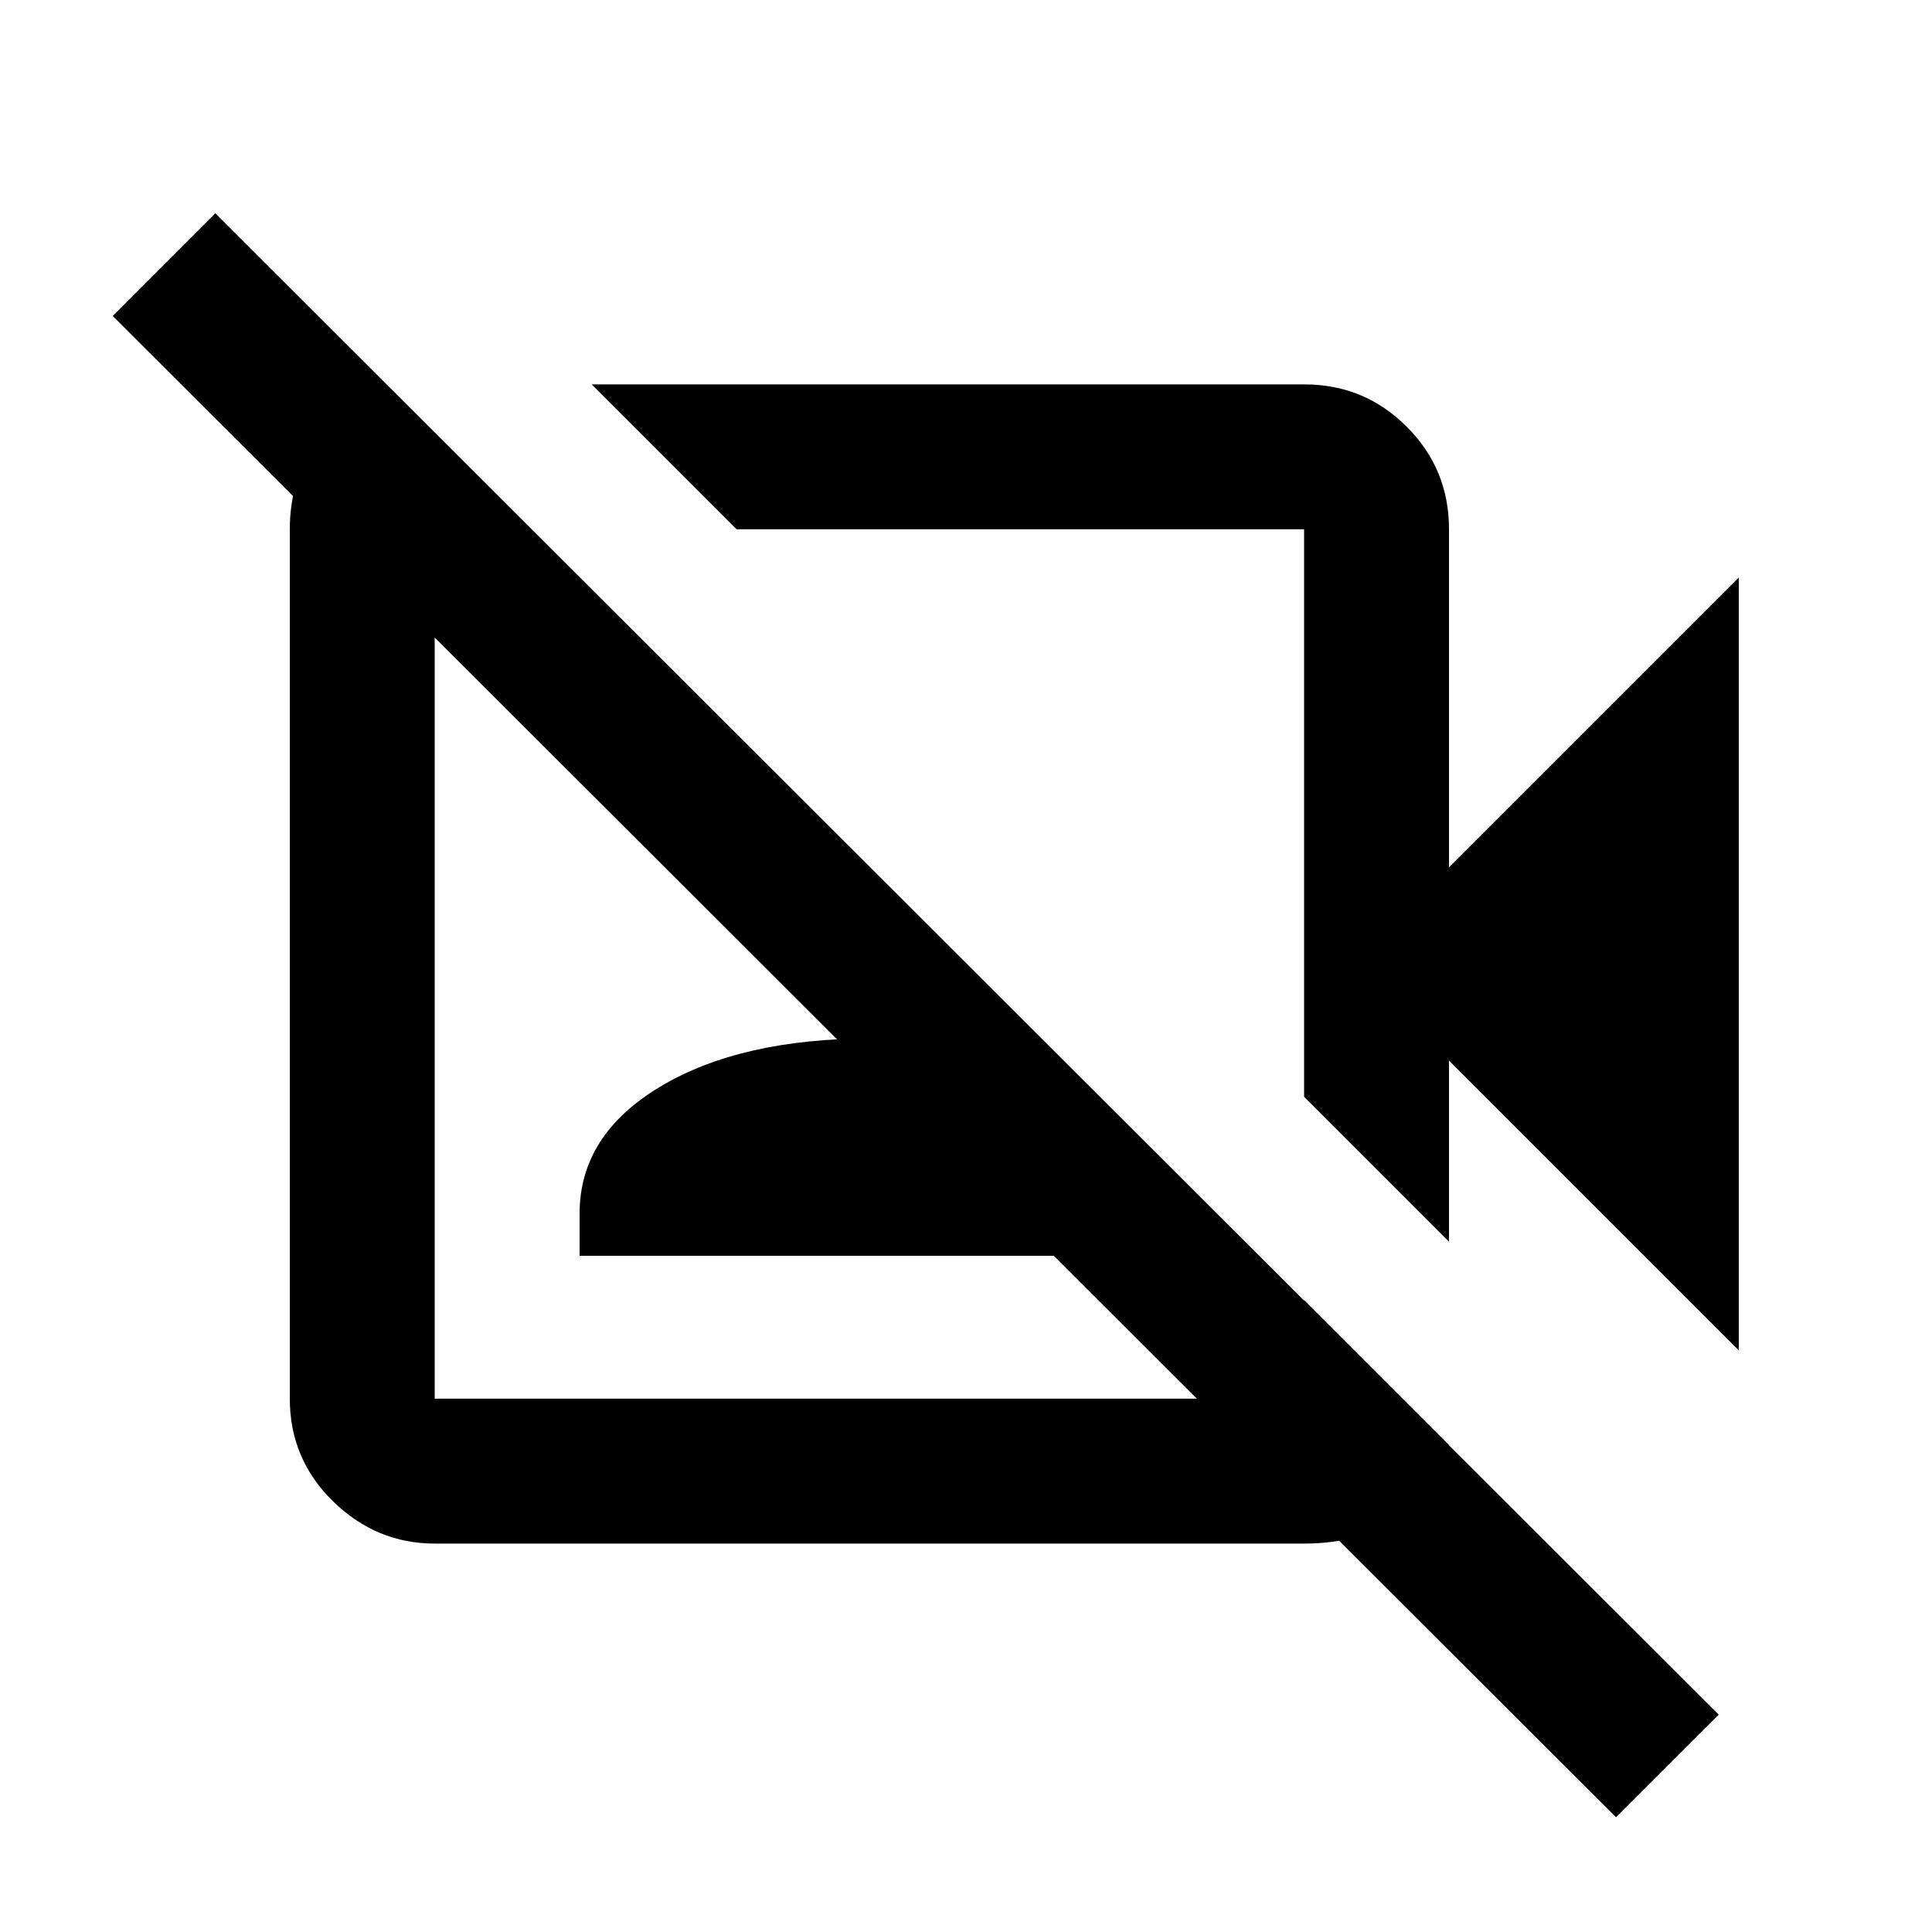 <svg xmlns="http://www.w3.org/2000/svg" viewBox="0 0 20 20"><path d="m18 13.979-3-3v1.875l-1.5-1.5V5.479H7.625l-1.5-1.5H13.5q.625 0 1.062.438.438.437.438 1.062v3.5l3-3Zm-1.271 4.833L1.167 3.271l1.062-1.063L17.792 17.75ZM10.562 8.438Zm-2.104 2.104Zm-4.416-6.5L5.5 5.479h-1v9h9v-1.021l1.5 1.5q-.167.417-.521.719t-.979.302h-9q-.604 0-1.052-.437Q3 15.104 3 14.479v-9q0-.541.302-.917.302-.374.74-.52ZM6 13v-.438q0-.812.833-1.312.834-.5 2.188-.5 1.333 0 2.156.5.823.5.823 1.312V13Z"/></svg>

